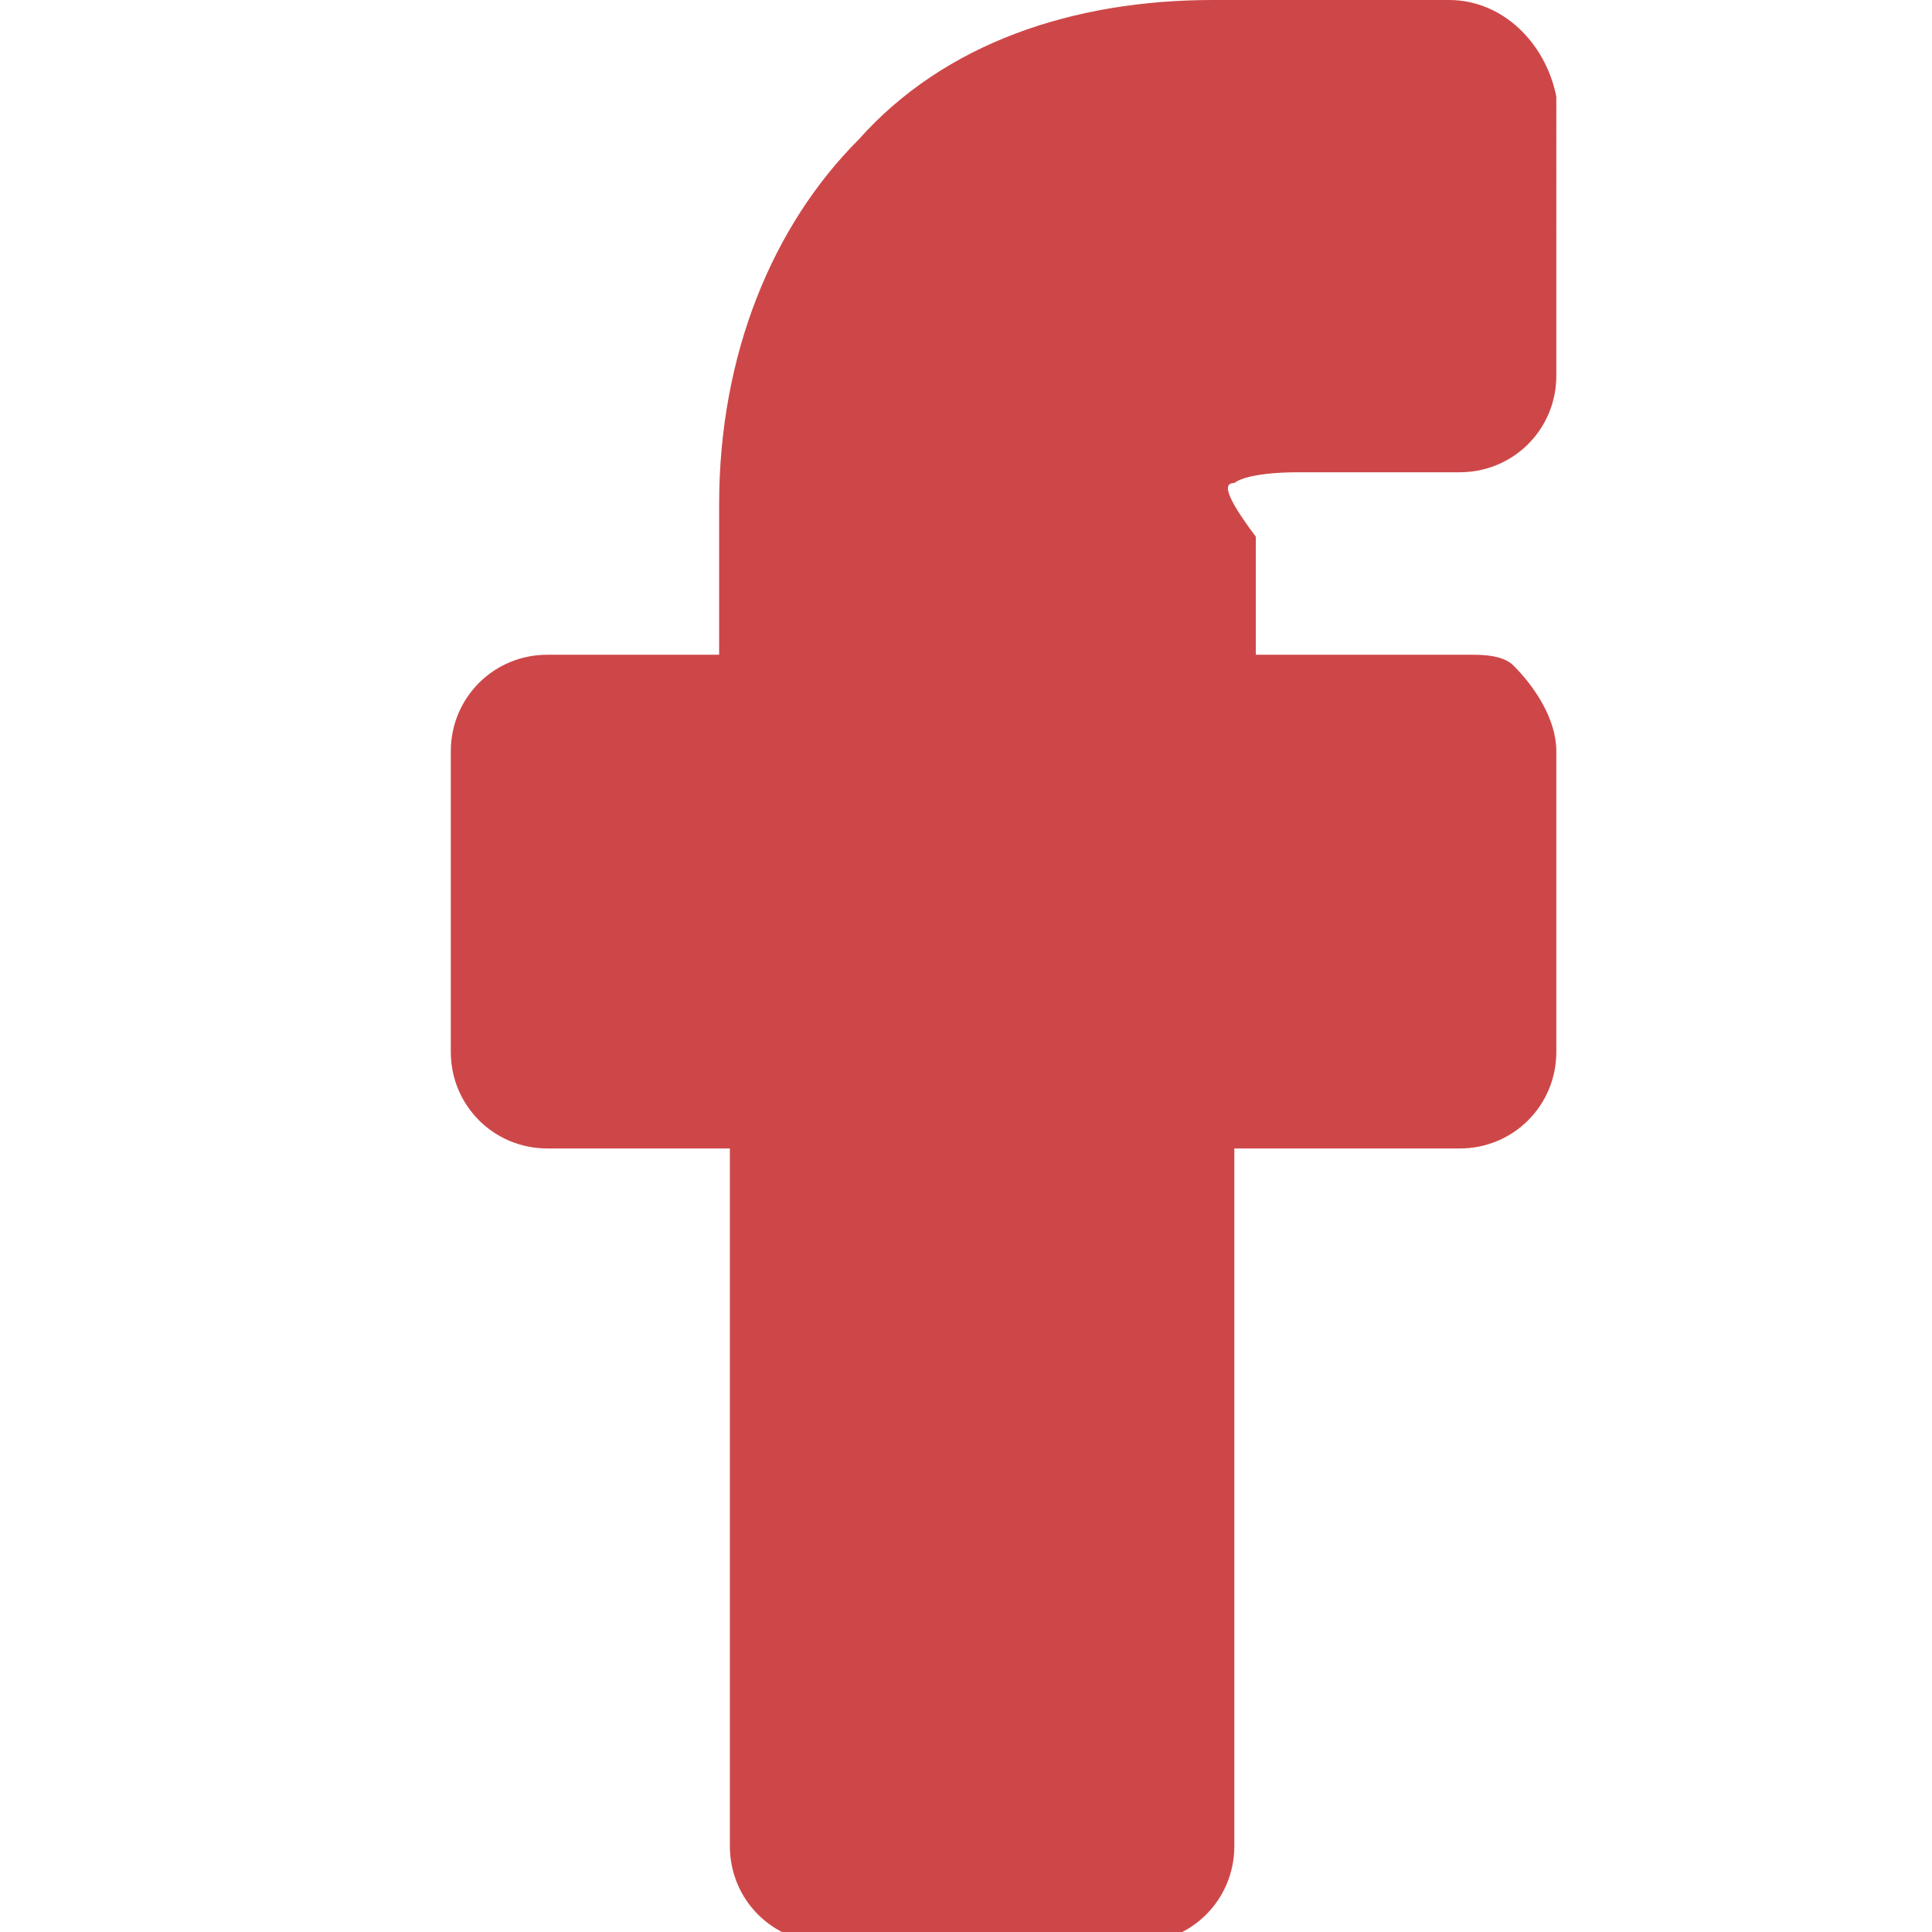 <?xml version="1.0" encoding="utf-8"?>
<!-- Generator: Adobe Illustrator 22.1.0, SVG Export Plug-In . SVG Version: 6.00 Build 0)  -->
<svg version="1.1" id="Layer_1" xmlns="http://www.w3.org/2000/svg" xmlns:xlink="http://www.w3.org/1999/xlink" x="0px" y="0px"
	 viewBox="0 0 18 18" style="enable-background:new 0 0 18 18;" xml:space="preserve">
<style type="text/css">
	.st0{fill:#CE4748;}
</style>
<path class="st0" d="M11.5,4.5c0,0,0.1-0.1,0.6-0.1l1.5,0c0.5,0,0.9-0.4,0.9-0.9V0.9C14.4,0.4,14,0,13.5,0l-2.2,0
	C10,0,8.8,0.4,8,1.3c-0.8,0.8-1.3,2-1.3,3.4v1.4H5.1C4.6,6.1,4.2,6.5,4.2,7v2.8c0,0.5,0.4,0.9,0.9,0.9h1.7v6.5
	c0,0.5,0.4,0.9,0.9,0.9h2.9c0.5,0,0.9-0.4,0.9-0.9v-6.5h2.1c0.5,0,0.9-0.4,0.9-0.9l0-2.8c0-0.3-0.2-0.6-0.4-0.8
	c-0.1-0.1-0.3-0.1-0.4-0.1h-2V5C11.4,4.6,11.4,4.5,11.5,4.5z"/>
</svg>

